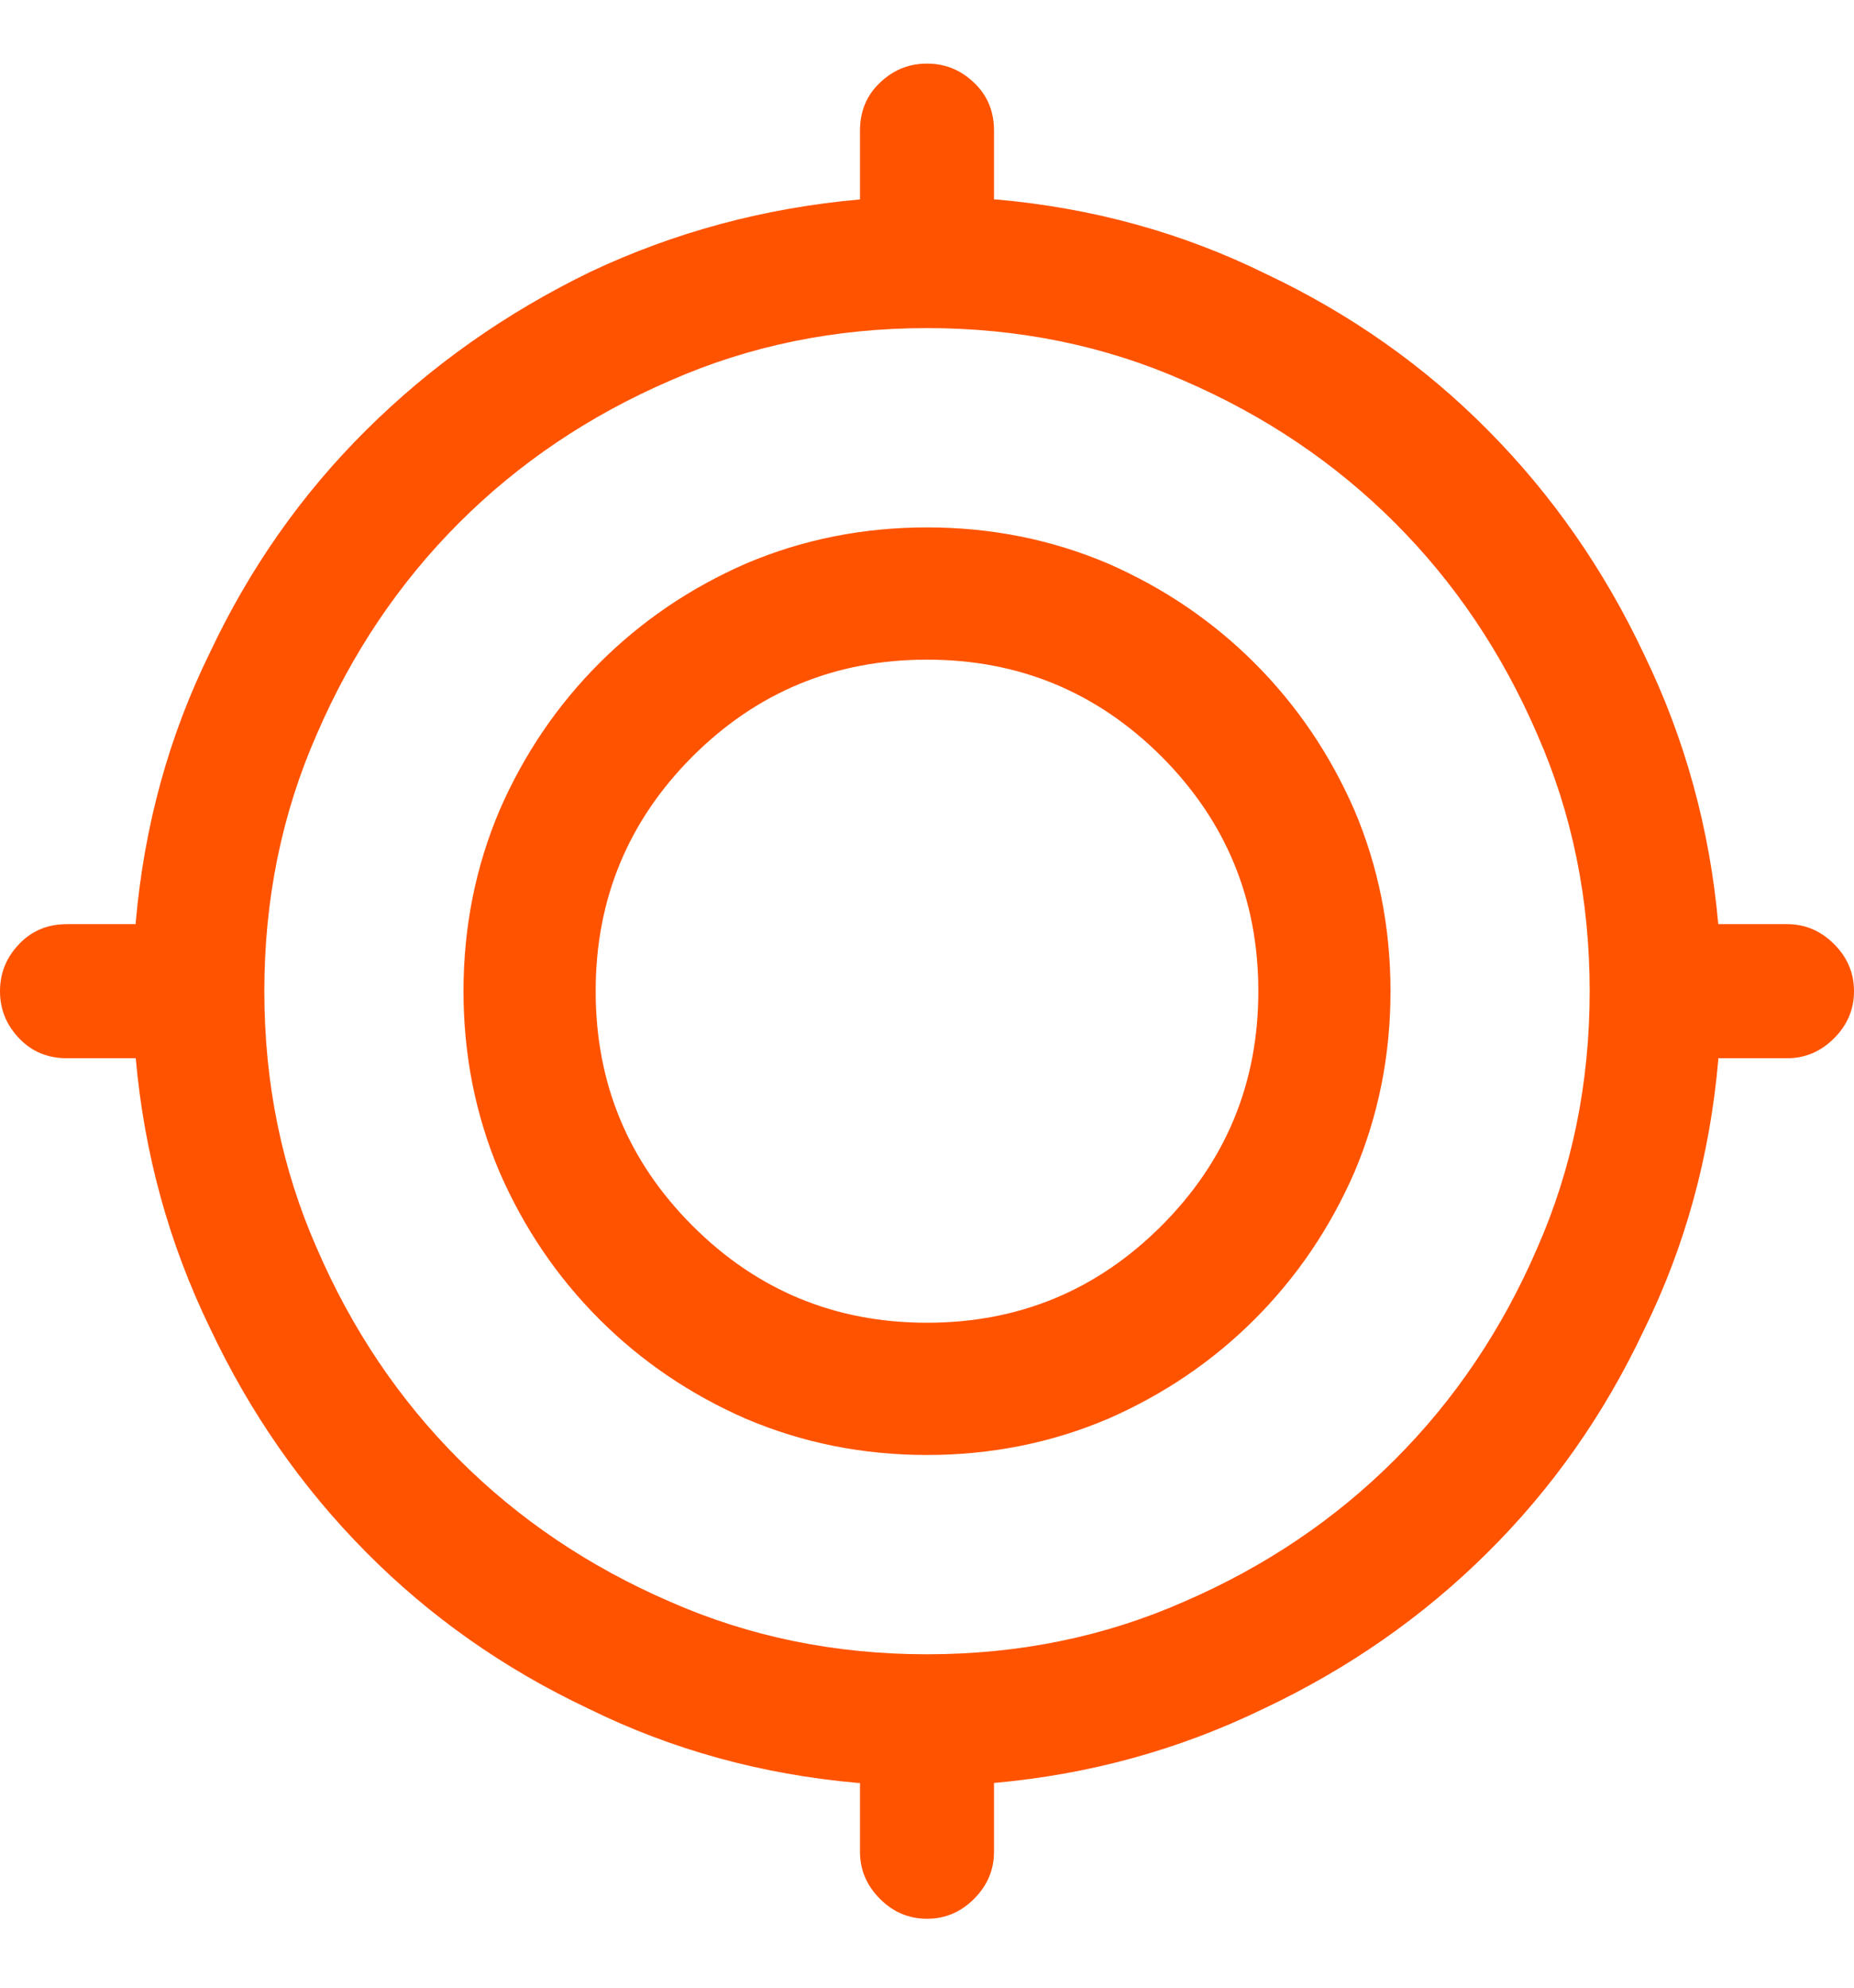 <svg width="14" height="15" viewBox="0 0 14 15" fill="none" xmlns="http://www.w3.org/2000/svg">
<path d="M13.494 6.974H12.975C12.911 6.254 12.724 5.575 12.414 4.937C12.113 4.299 11.721 3.736 11.238 3.249C10.755 2.761 10.195 2.367 9.557 2.066C8.928 1.756 8.249 1.569 7.52 1.505H7.506V0.986C7.506 0.84 7.456 0.719 7.355 0.624C7.255 0.528 7.137 0.48 7 0.48C6.863 0.48 6.745 0.528 6.645 0.624C6.544 0.719 6.494 0.84 6.494 0.986V1.505C5.774 1.569 5.095 1.751 4.457 2.052C3.819 2.362 3.256 2.759 2.769 3.242C2.281 3.725 1.887 4.285 1.586 4.923C1.276 5.552 1.089 6.231 1.025 6.96V6.974H0.506C0.36 6.974 0.239 7.024 0.144 7.125C0.048 7.225 0 7.343 0 7.48C0 7.617 0.048 7.735 0.144 7.835C0.239 7.936 0.36 7.986 0.506 7.986H1.025C1.089 8.706 1.276 9.385 1.586 10.023C1.887 10.661 2.279 11.224 2.762 11.711C3.245 12.199 3.805 12.593 4.443 12.894C5.072 13.204 5.751 13.391 6.48 13.455H6.494V13.974C6.494 14.111 6.544 14.229 6.645 14.33C6.745 14.43 6.863 14.48 7 14.48C7.137 14.48 7.255 14.43 7.355 14.33C7.456 14.229 7.506 14.111 7.506 13.974V13.455C8.226 13.391 8.905 13.204 9.543 12.894C10.181 12.593 10.744 12.201 11.231 11.718C11.719 11.235 12.113 10.675 12.414 10.037C12.724 9.408 12.911 8.729 12.975 8V7.986H13.494C13.631 7.986 13.749 7.936 13.85 7.835C13.95 7.735 14 7.617 14 7.48C14 7.343 13.95 7.225 13.85 7.125C13.749 7.024 13.631 6.974 13.494 6.974ZM7 12.484C6.307 12.484 5.66 12.352 5.059 12.087C4.448 11.823 3.917 11.465 3.466 11.014C3.015 10.563 2.657 10.032 2.393 9.421C2.128 8.82 1.996 8.173 1.996 7.48C1.996 6.787 2.128 6.14 2.393 5.539C2.657 4.928 3.015 4.397 3.466 3.946C3.917 3.495 4.448 3.137 5.059 2.873C5.66 2.608 6.307 2.476 7 2.476C7.693 2.476 8.34 2.608 8.941 2.873C9.552 3.137 10.083 3.495 10.534 3.946C10.985 4.397 11.343 4.928 11.607 5.539C11.872 6.14 12.004 6.787 12.004 7.48C12.004 8.173 11.872 8.82 11.607 9.421C11.343 10.032 10.985 10.563 10.534 11.014C10.083 11.465 9.552 11.823 8.941 12.087C8.34 12.352 7.693 12.484 7 12.484ZM7 3.98C6.517 3.98 6.061 4.071 5.633 4.253C5.214 4.436 4.844 4.686 4.525 5.005C4.206 5.324 3.956 5.694 3.773 6.113C3.591 6.541 3.5 6.997 3.5 7.48C3.5 7.963 3.591 8.419 3.773 8.847C3.956 9.266 4.206 9.636 4.525 9.955C4.844 10.274 5.214 10.524 5.633 10.707C6.061 10.889 6.517 10.98 7 10.98C7.483 10.98 7.939 10.889 8.367 10.707C8.786 10.524 9.156 10.274 9.475 9.955C9.794 9.636 10.044 9.266 10.227 8.847C10.409 8.419 10.5 7.963 10.5 7.48C10.5 6.997 10.409 6.541 10.227 6.113C10.044 5.694 9.794 5.324 9.475 5.005C9.156 4.686 8.786 4.436 8.367 4.253C7.939 4.071 7.483 3.98 7 3.98ZM7 9.982C6.307 9.982 5.717 9.738 5.229 9.25C4.742 8.763 4.498 8.173 4.498 7.48C4.498 6.787 4.742 6.197 5.229 5.709C5.717 5.222 6.307 4.978 7 4.978C7.693 4.978 8.283 5.222 8.771 5.709C9.258 6.197 9.502 6.787 9.502 7.48C9.502 8.173 9.258 8.763 8.771 9.25C8.283 9.738 7.693 9.982 7 9.982Z" fill="#FF5300"/>
</svg>
